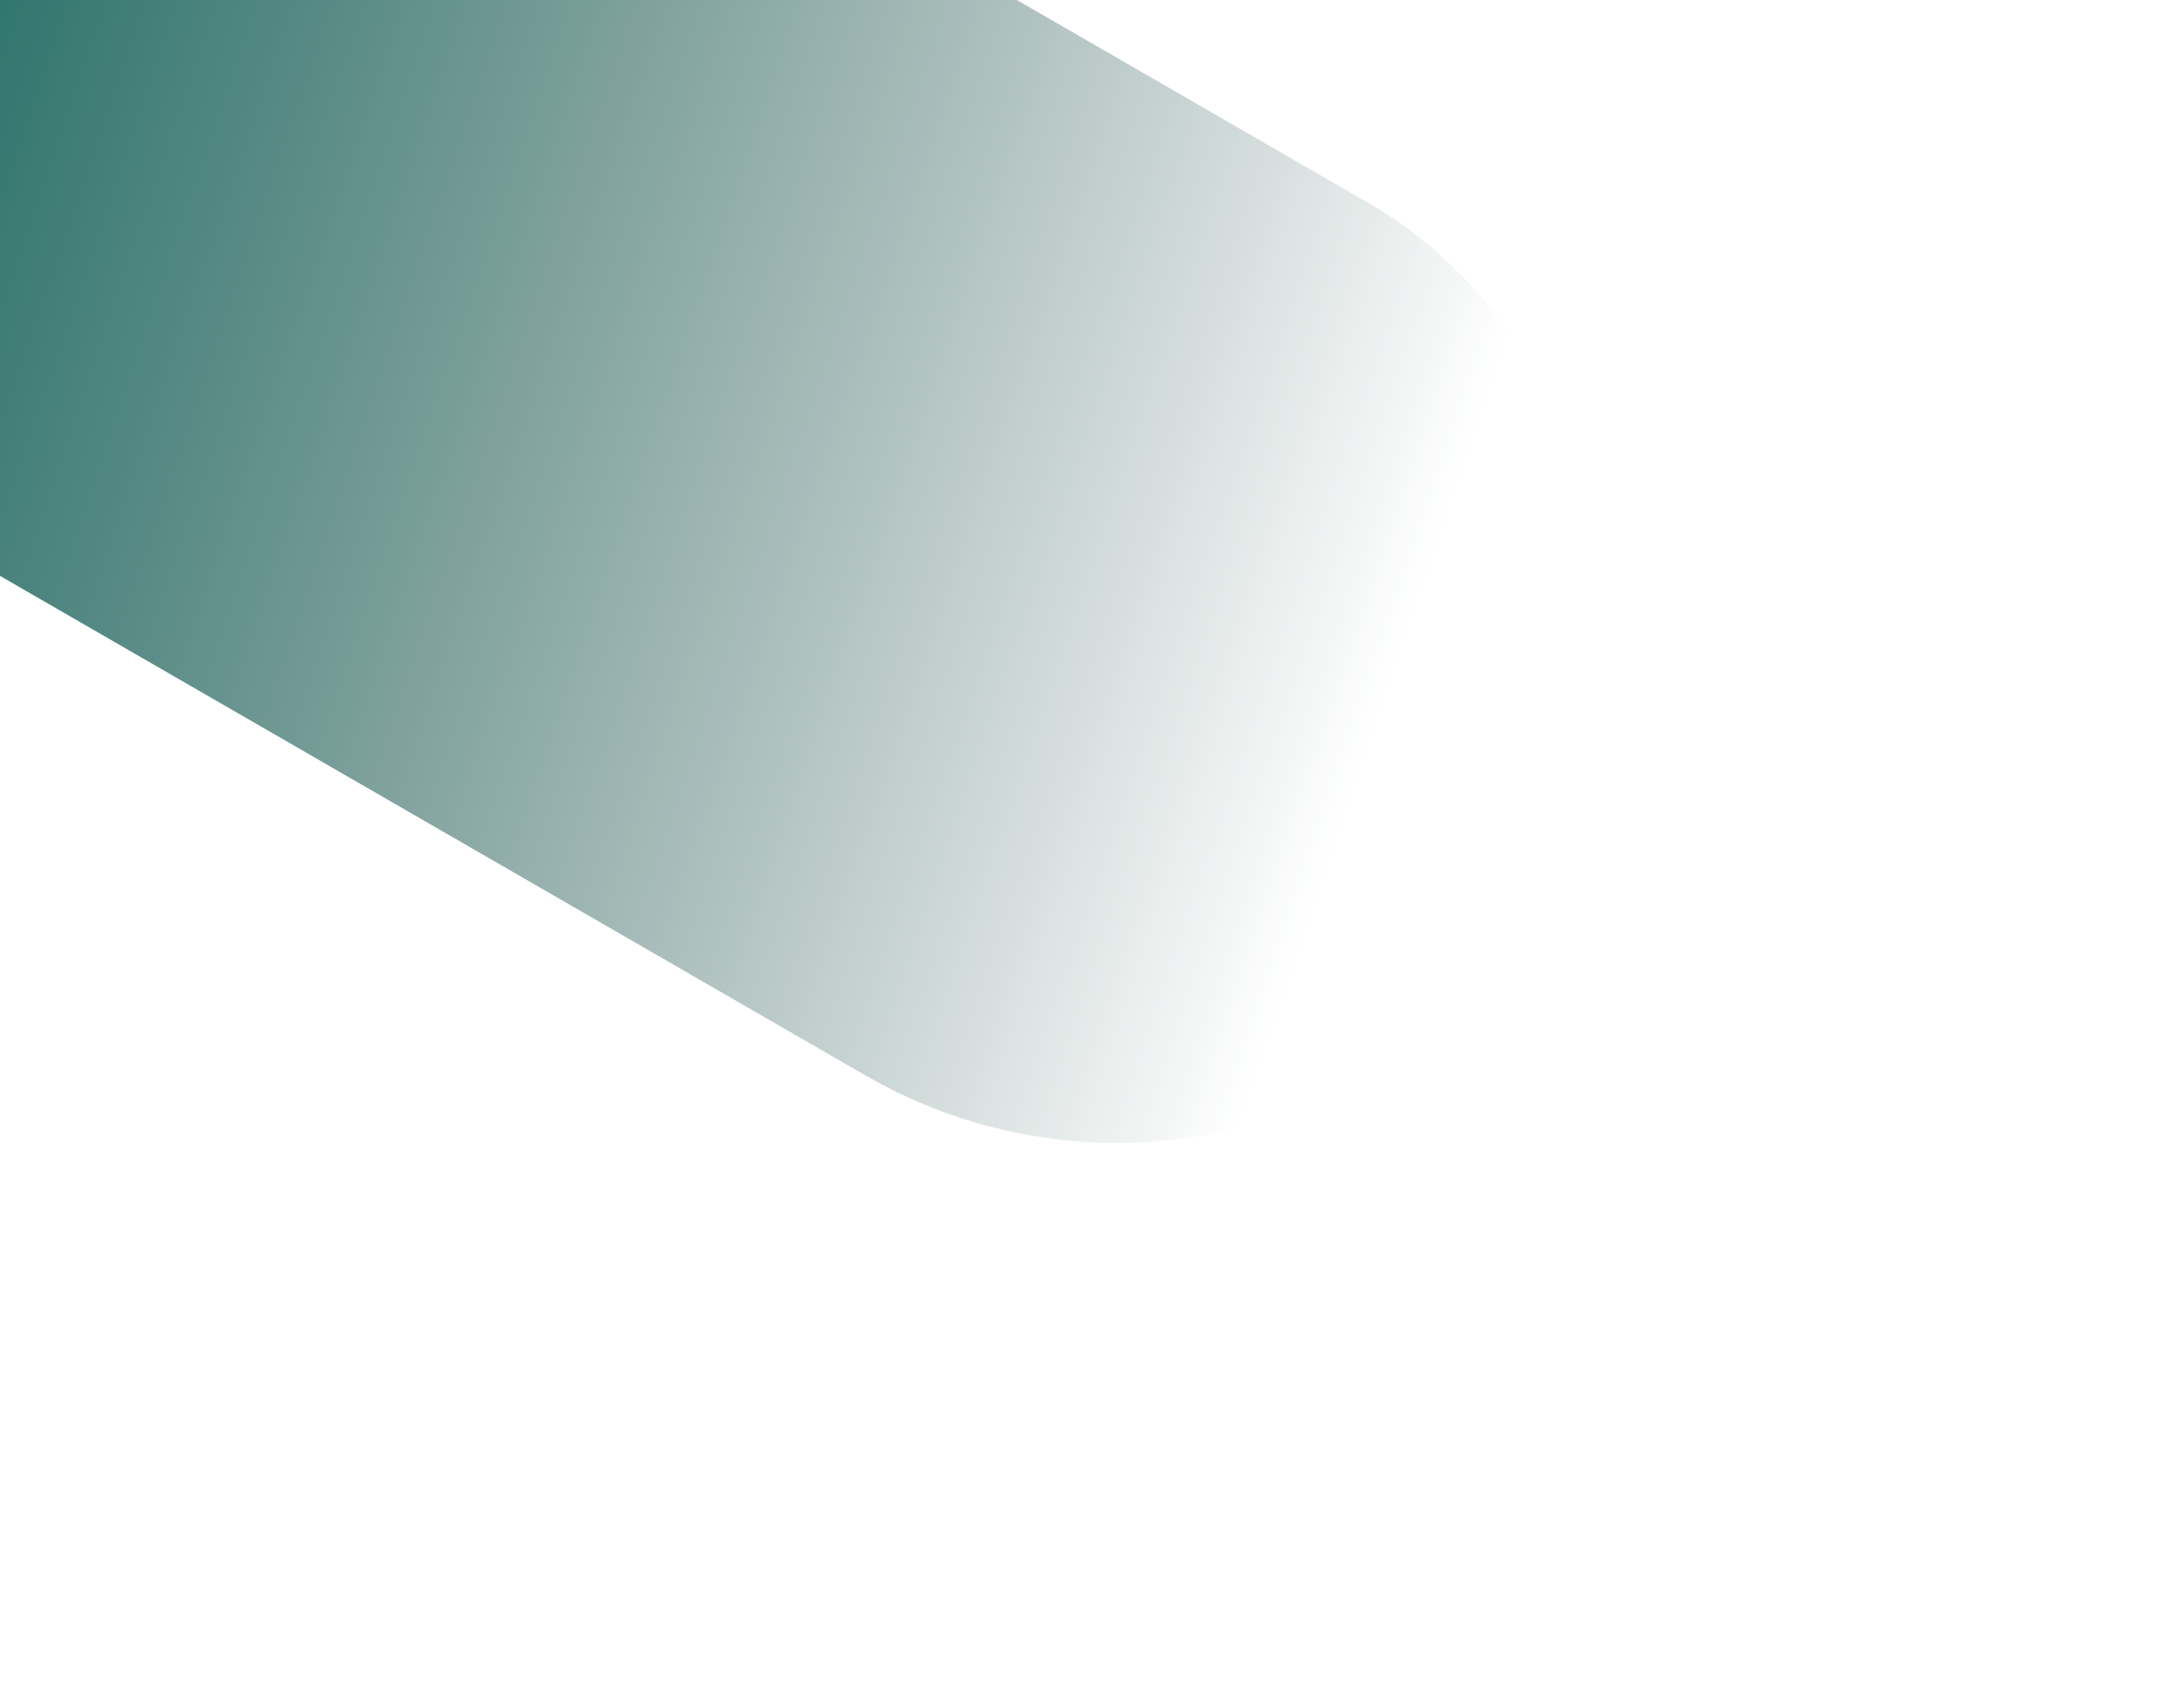 <svg width="1043" height="814" viewBox="0 0 1043 814" fill="none" xmlns="http://www.w3.org/2000/svg">
<g filter="url(#filter0_f_109_124)">
<rect x="621.548" y="633.934" width="1120.69" height="481.035" rx="240.517" transform="rotate(-150 621.548 633.934)" fill="url(#paint0_linear_109_124)"/>
</g>
<defs>
<filter id="filter0_f_109_124" x="-529.005" y="-523.005" width="1571.07" height="1336.94" filterUnits="userSpaceOnUse" color-interpolation-filters="sRGB">
<feFlood flood-opacity="0" result="BackgroundImageFix"/>
<feBlend mode="normal" in="SourceGraphic" in2="BackgroundImageFix" result="shape"/>
<feGaussianBlur stdDeviation="134" result="effect1_foregroundBlur_109_124"/>
</filter>
<linearGradient id="paint0_linear_109_124" x1="1464.1" y1="744.371" x2="732.275" y2="890.179" gradientUnits="userSpaceOnUse">
<stop stop-color="#2E756D"/>
<stop offset="1" stop-color="#1A433E" stop-opacity="0"/>
</linearGradient>
</defs>
</svg>

